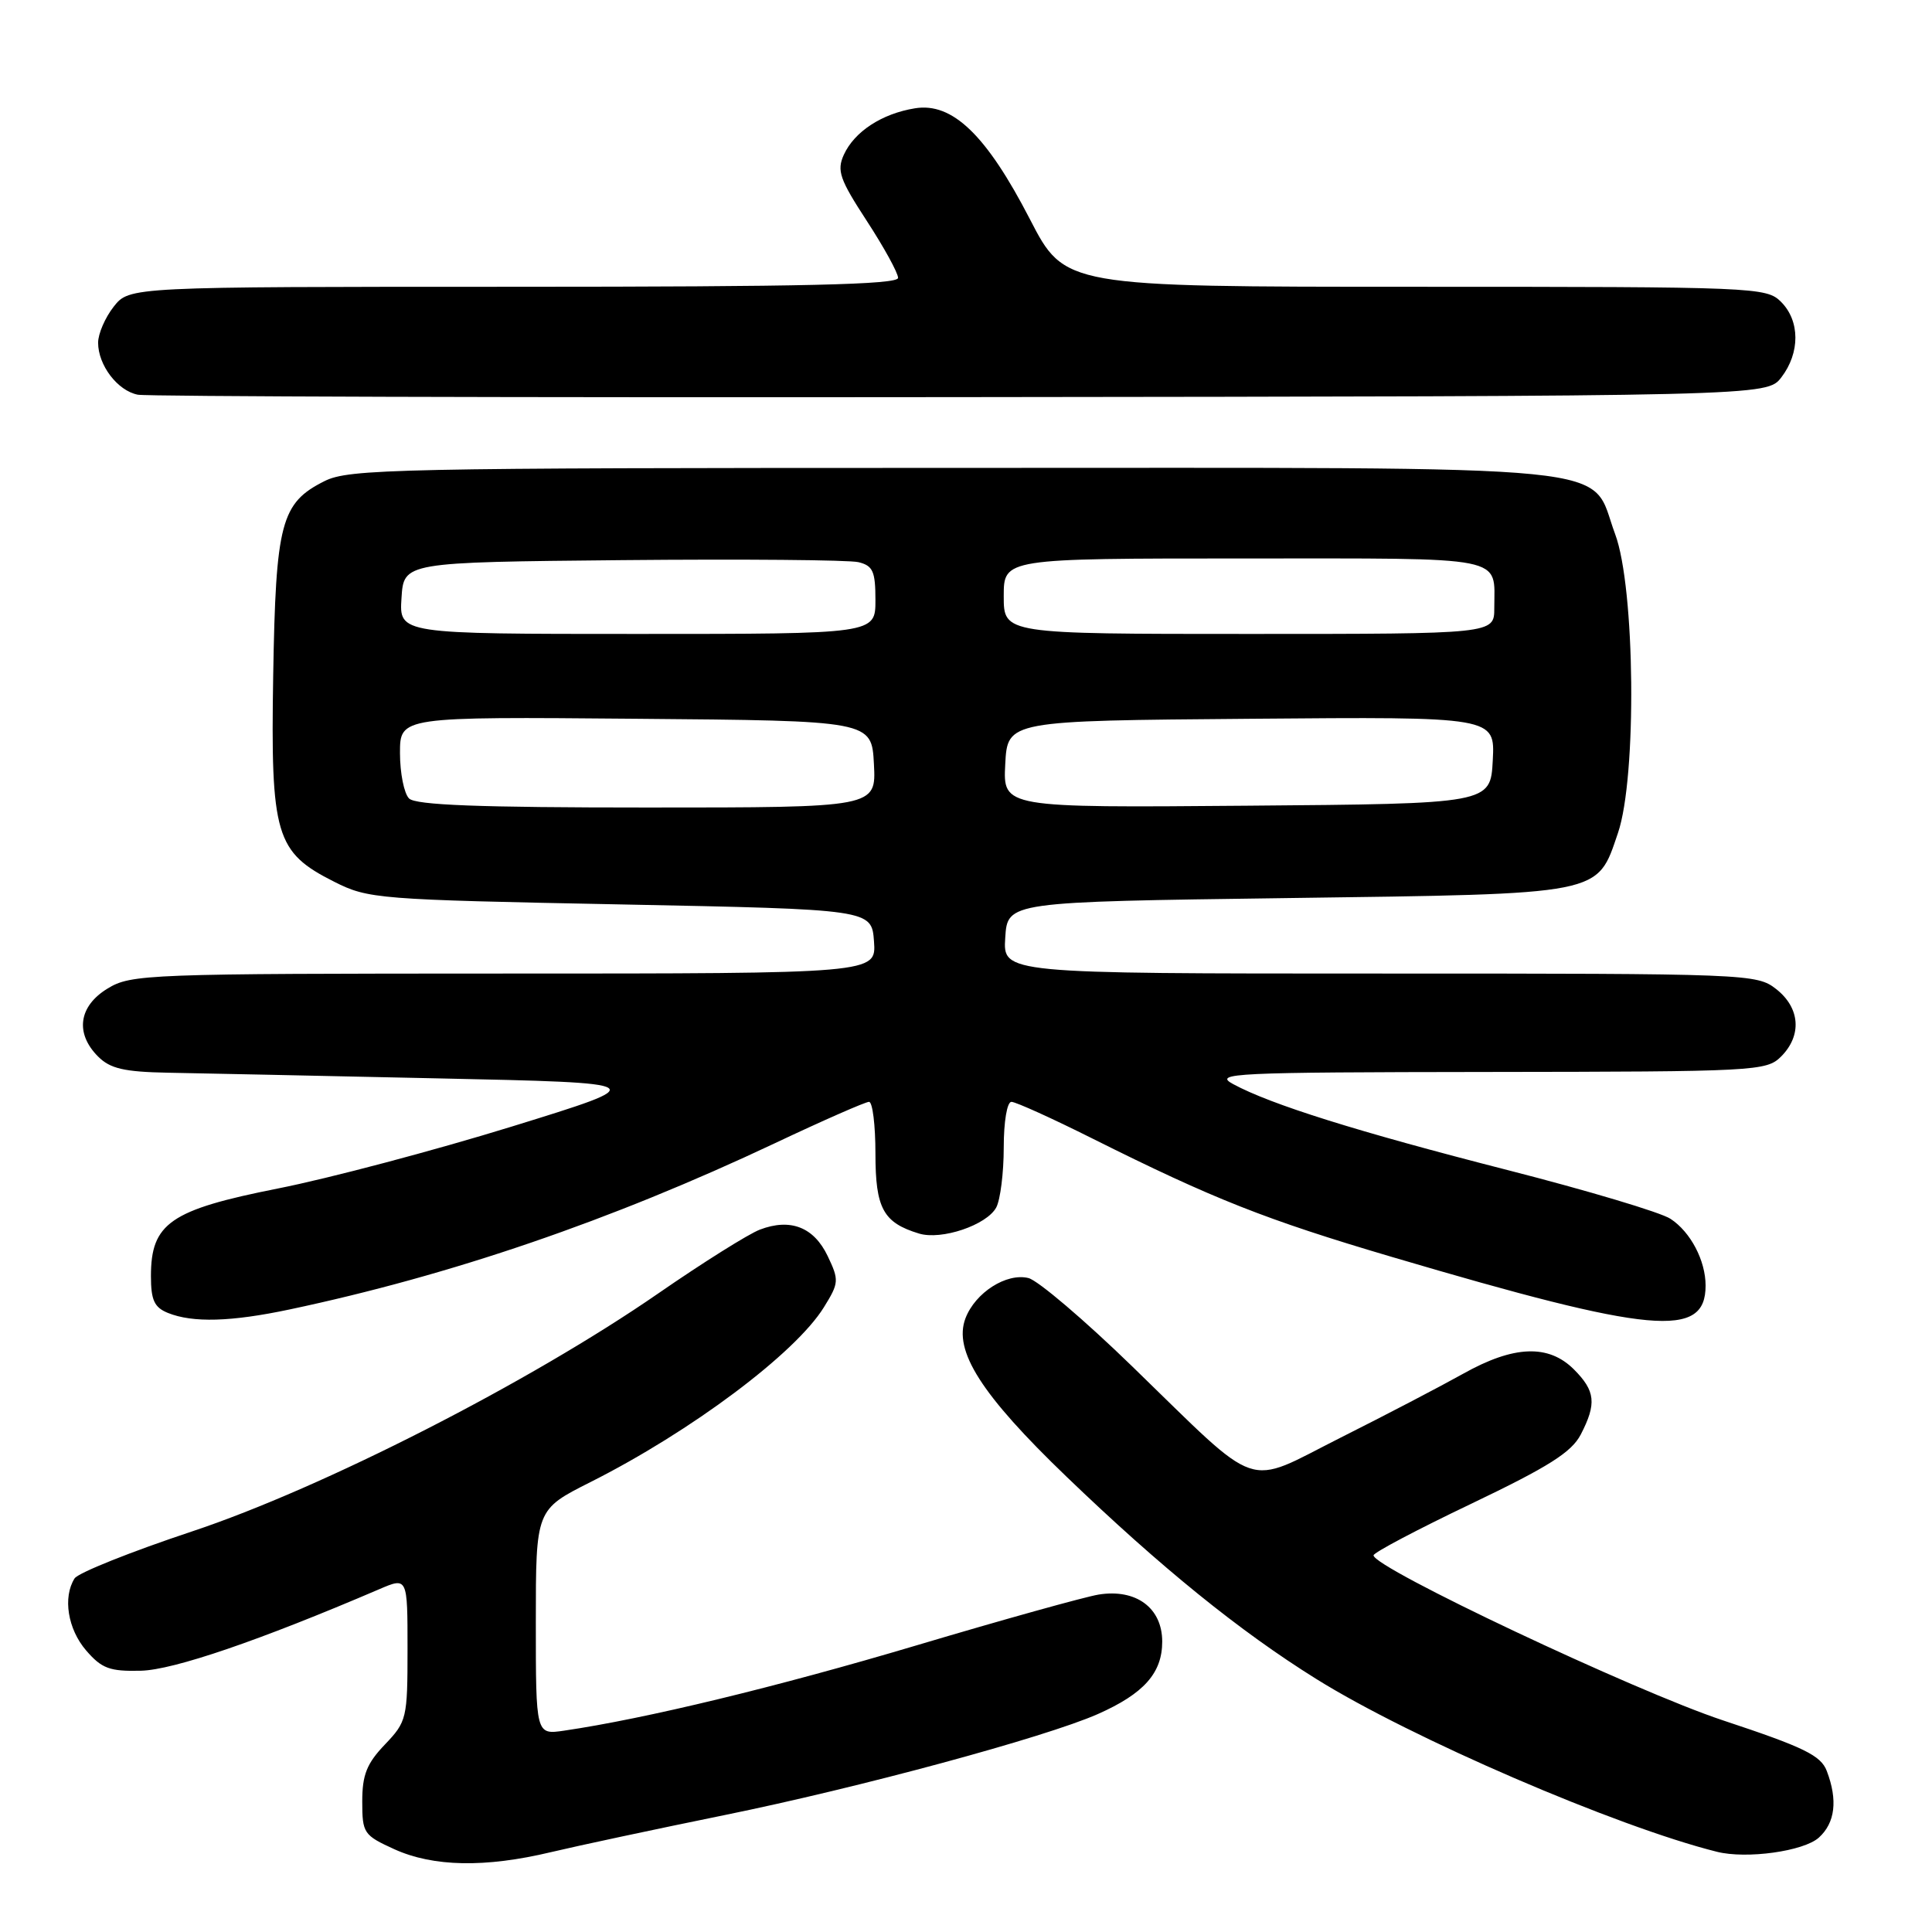 <?xml version="1.0" encoding="UTF-8" standalone="no"?>
<!DOCTYPE svg PUBLIC "-//W3C//DTD SVG 1.1//EN" "http://www.w3.org/Graphics/SVG/1.1/DTD/svg11.dtd" >
<svg xmlns="http://www.w3.org/2000/svg" xmlns:xlink="http://www.w3.org/1999/xlink" version="1.1" viewBox="0 0 256 256">
 <g >
 <path fill="currentColor"
d=" M 73.00 245.42 C 76.58 244.57 86.92 242.36 96.00 240.51 C 113.86 236.87 138.47 230.21 145.45 227.13 C 151.57 224.42 154.00 221.69 154.00 217.52 C 154.00 213.05 150.53 210.49 145.57 211.29 C 143.71 211.60 132.85 214.62 121.44 218.02 C 102.89 223.54 85.52 227.74 74.75 229.32 C 71.00 229.87 71.00 229.87 71.00 214.95 C 71.00 200.03 71.00 200.03 78.25 196.38 C 91.59 189.66 105.40 179.32 109.17 173.22 C 111.17 169.99 111.20 169.64 109.67 166.43 C 107.84 162.60 104.74 161.39 100.69 162.93 C 99.19 163.50 93.13 167.30 87.23 171.38 C 70.17 183.17 42.74 197.17 25.45 202.92 C 17.36 205.61 10.35 208.41 9.88 209.15 C 8.30 211.65 8.98 215.87 11.41 218.69 C 13.48 221.09 14.53 221.48 18.66 221.38 C 22.99 221.28 34.39 217.38 50.25 210.58 C 54.00 208.97 54.00 208.97 54.00 218.50 C 54.00 227.71 53.90 228.12 51.00 231.16 C 48.60 233.67 48.00 235.17 48.00 238.70 C 48.00 242.91 48.19 243.18 52.25 245.03 C 57.41 247.37 64.29 247.50 73.00 245.42 Z  M 241.01 243.49 C 243.17 241.53 243.53 238.53 242.06 234.67 C 241.28 232.61 239.06 231.52 228.31 227.96 C 216.62 224.08 182.00 207.74 182.00 206.09 C 182.00 205.73 187.83 202.65 194.96 199.25 C 205.20 194.35 208.24 192.43 209.46 190.08 C 211.58 185.98 211.40 184.31 208.55 181.45 C 205.18 178.09 200.58 178.27 193.89 182.02 C 190.92 183.68 183.61 187.50 177.63 190.50 C 164.75 196.98 167.37 197.88 150.03 181.06 C 143.73 174.94 137.54 169.67 136.28 169.35 C 133.37 168.63 129.23 171.27 127.93 174.68 C 126.30 178.98 130.01 184.80 141.32 195.67 C 153.81 207.68 164.28 216.16 174.41 222.47 C 186.99 230.32 214.20 242.05 227.50 245.37 C 231.44 246.36 239.01 245.30 241.01 243.49 Z  M 38.37 173.51 C 59.81 168.97 80.95 161.73 102.64 151.50 C 109.05 148.47 114.68 146.00 115.15 146.00 C 115.62 146.00 116.00 149.08 116.00 152.85 C 116.00 160.12 117.03 162.01 121.77 163.45 C 124.75 164.36 130.75 162.33 132.01 159.99 C 132.55 158.97 133.00 155.40 133.00 152.07 C 133.00 148.62 133.44 146.00 134.02 146.00 C 134.58 146.00 139.42 148.19 144.77 150.87 C 160.75 158.86 167.69 161.61 184.50 166.57 C 219.01 176.76 226.00 177.40 226.00 170.35 C 226.00 167.03 224.01 163.24 221.35 161.50 C 220.07 160.65 210.35 157.75 199.76 155.04 C 179.83 149.94 168.41 146.36 163.40 143.65 C 160.72 142.20 163.27 142.08 197.25 142.04 C 232.64 142.00 234.07 141.93 236.00 140.00 C 238.79 137.21 238.53 133.56 235.37 131.07 C 232.78 129.04 231.80 129.00 182.81 129.00 C 132.89 129.00 132.89 129.00 133.20 124.25 C 133.50 119.50 133.50 119.50 170.55 119.00 C 212.68 118.43 211.57 118.65 214.39 110.37 C 216.91 102.99 216.67 77.85 214.01 70.76 C 210.47 61.30 217.48 62.00 126.35 62.00 C 52.33 62.00 46.24 62.13 43.00 63.75 C 37.23 66.64 36.54 69.25 36.20 89.50 C 35.85 110.72 36.51 112.92 44.29 116.84 C 48.80 119.11 49.97 119.21 82.22 119.84 C 115.50 120.50 115.50 120.50 115.81 124.75 C 116.11 129.00 116.11 129.00 66.81 129.00 C 19.42 129.01 17.37 129.08 14.25 130.99 C 10.42 133.32 9.92 136.92 13.00 140.00 C 14.60 141.60 16.45 142.03 22.25 142.14 C 26.24 142.21 42.32 142.55 58.00 142.89 C 86.50 143.50 86.50 143.50 67.83 149.27 C 57.56 152.44 43.61 156.14 36.83 157.48 C 22.57 160.31 20.00 162.08 20.00 169.09 C 20.00 172.28 20.45 173.24 22.25 173.97 C 25.55 175.30 30.62 175.15 38.37 173.51 Z  M 236.04 50.00 C 238.53 46.75 238.52 42.52 236.00 40.00 C 234.06 38.06 232.67 38.00 187.55 38.00 C 141.09 38.00 141.09 38.00 136.46 29.03 C 130.71 17.89 126.20 13.54 121.24 14.35 C 116.85 15.06 113.21 17.44 111.81 20.51 C 110.86 22.61 111.26 23.76 114.86 29.28 C 117.14 32.78 119.00 36.17 119.00 36.82 C 119.00 37.71 106.54 38.00 68.07 38.00 C 17.15 38.00 17.15 38.00 15.07 40.63 C 13.93 42.08 13.00 44.23 13.00 45.41 C 13.00 48.39 15.58 51.78 18.26 52.30 C 19.49 52.54 68.56 52.69 127.31 52.62 C 234.11 52.50 234.11 52.50 236.04 50.00 Z  M 54.20 105.80 C 53.54 105.14 53.00 102.43 53.00 99.79 C 53.00 94.97 53.00 94.97 84.25 95.24 C 115.50 95.50 115.50 95.50 115.80 101.25 C 116.10 107.00 116.10 107.00 85.75 107.00 C 63.48 107.00 55.08 106.68 54.20 105.80 Z  M 133.20 101.26 C 133.50 95.50 133.50 95.50 165.80 95.24 C 198.10 94.97 198.10 94.97 197.80 100.74 C 197.50 106.50 197.50 106.50 165.20 106.76 C 132.90 107.03 132.90 107.03 133.20 101.26 Z  M 53.20 79.25 C 53.50 74.50 53.50 74.50 82.50 74.22 C 98.45 74.07 112.51 74.19 113.75 74.49 C 115.67 74.96 116.00 75.70 116.00 79.52 C 116.00 84.00 116.00 84.00 84.45 84.00 C 52.89 84.00 52.89 84.00 53.20 79.25 Z  M 133.00 79.00 C 133.00 74.00 133.00 74.00 164.89 74.00 C 200.16 74.00 198.00 73.57 198.00 80.58 C 198.00 84.00 198.00 84.00 165.50 84.00 C 133.00 84.00 133.00 84.00 133.00 79.00 Z "/>
</g>
</svg>